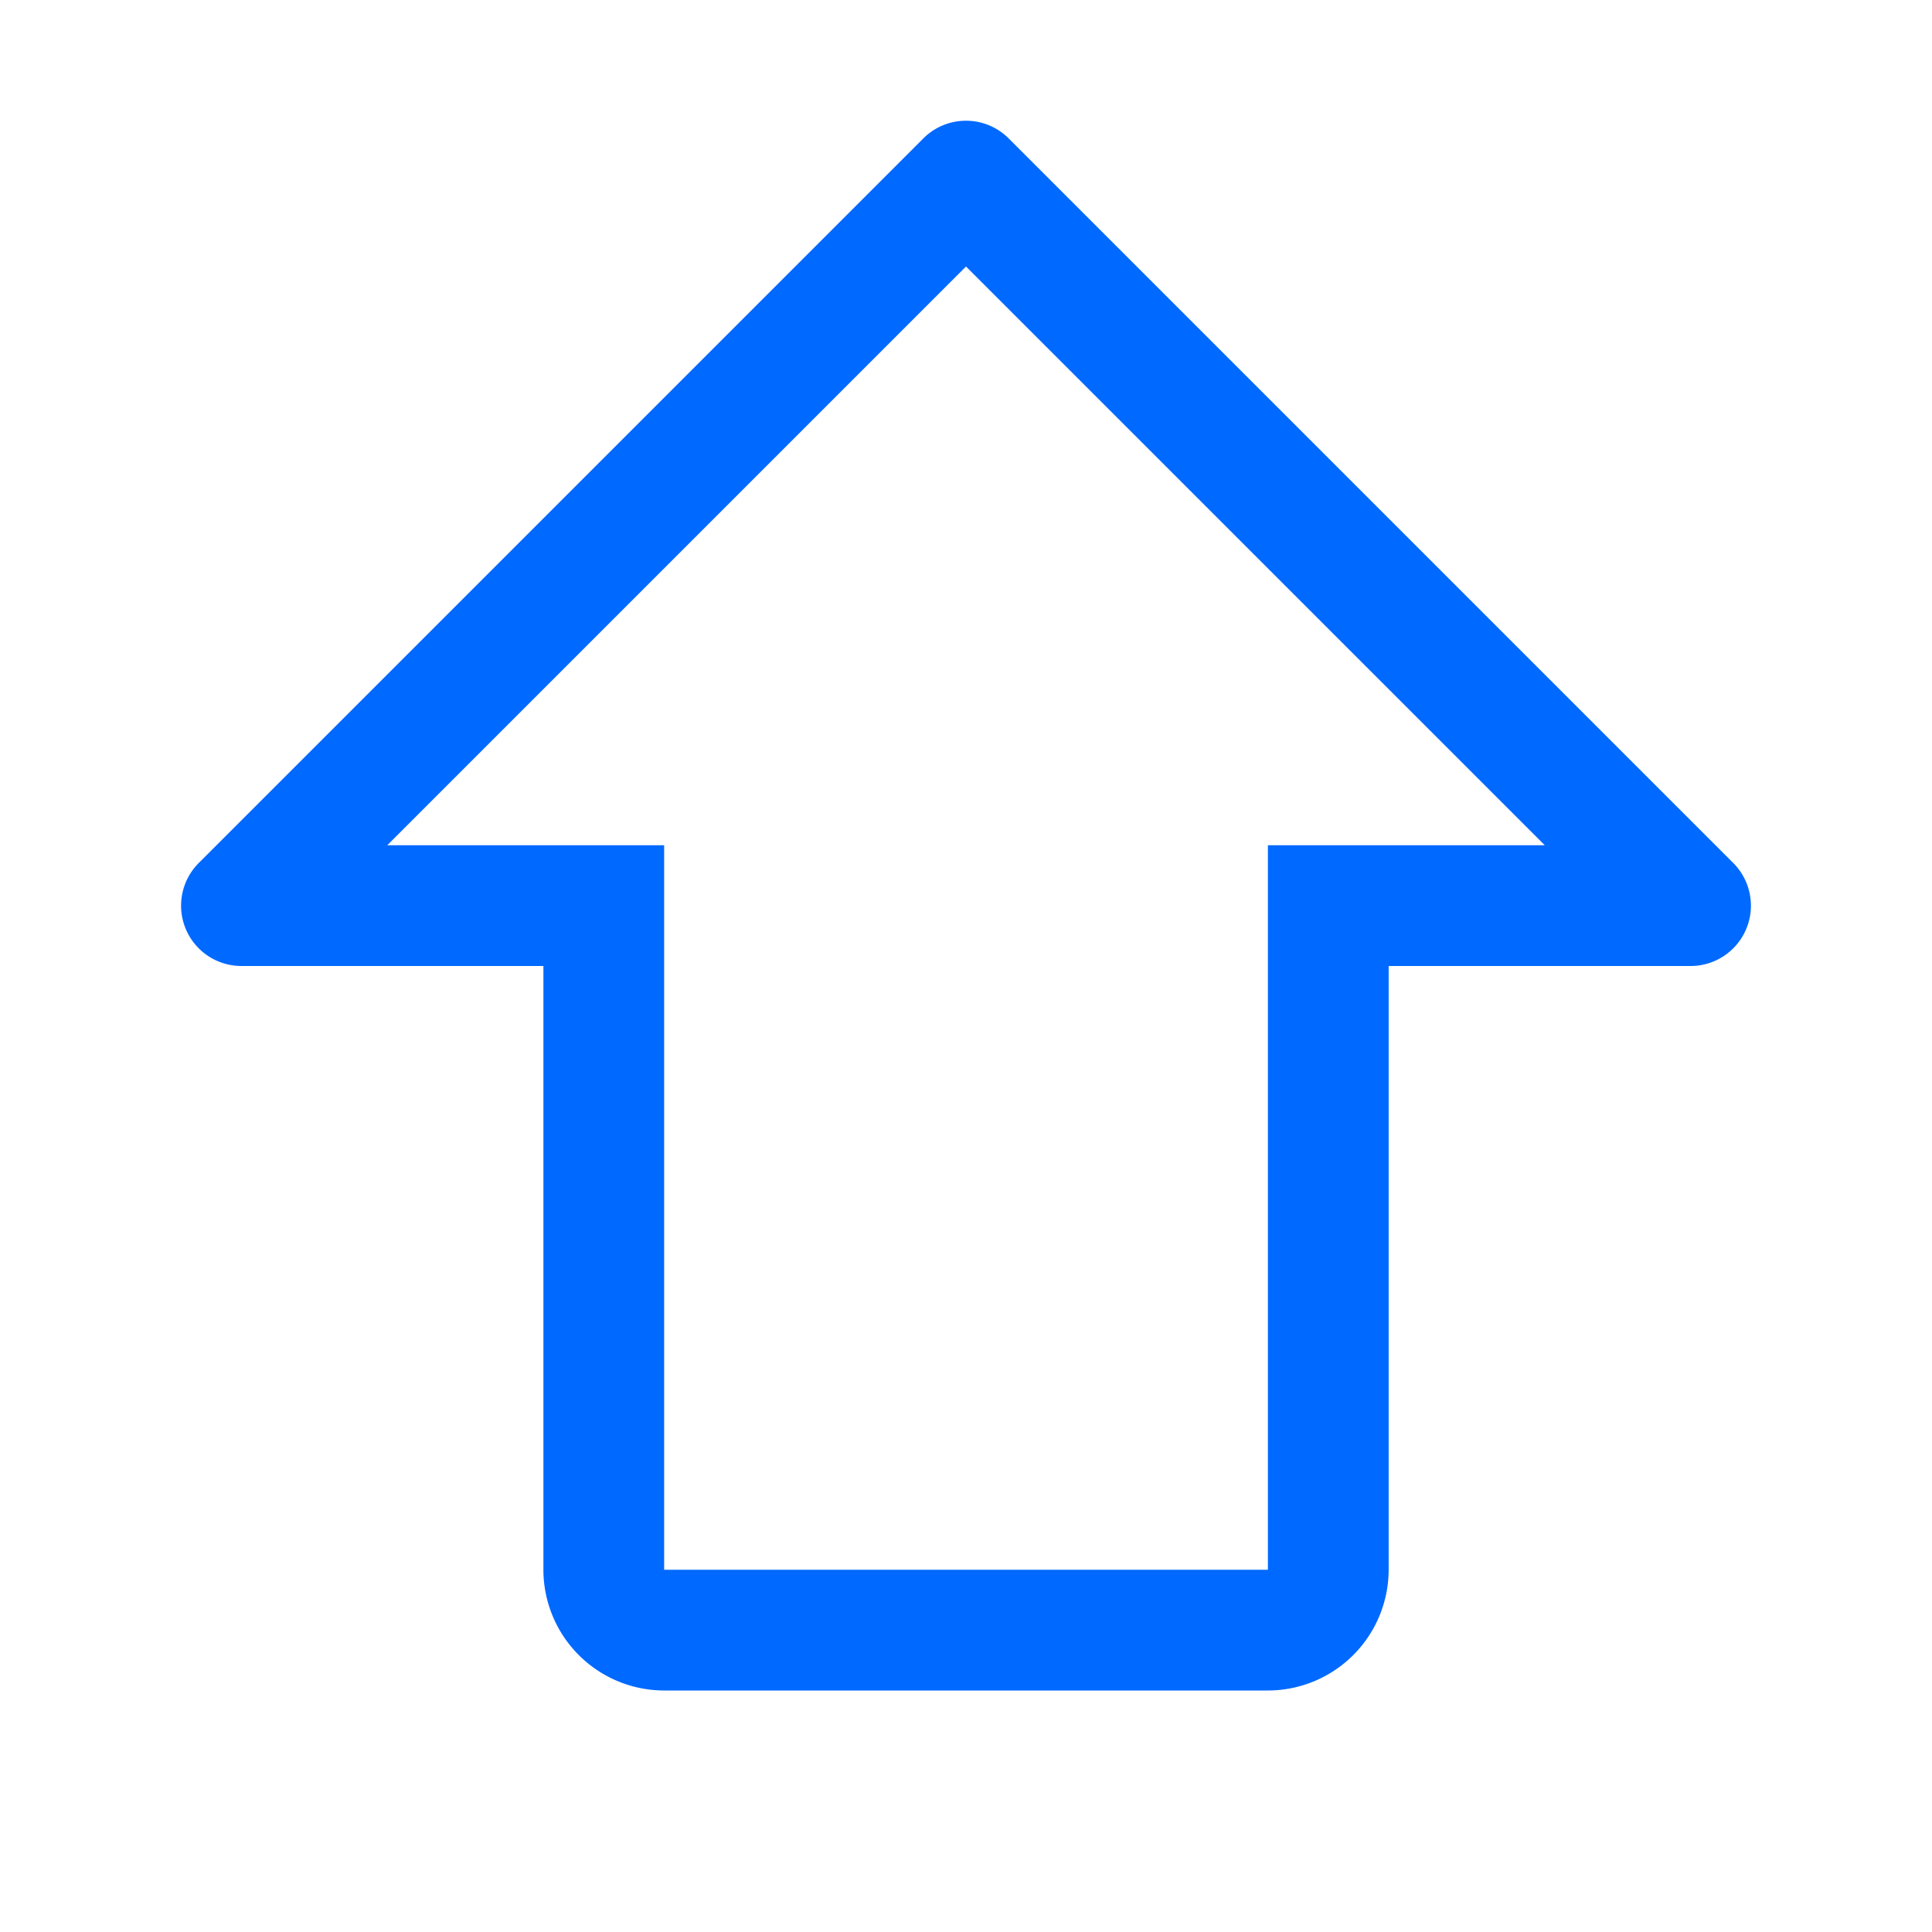 <svg width="38" height="38" fill="none" xmlns="http://www.w3.org/2000/svg"><path d="M24.938 33.25H13.063a2.378 2.378 0 01-2.375-2.375V19H4.75a1.187 1.187 0 01-.84-2.027l14.25-14.25a1.187 1.187 0 011.68 0l14.25 14.25A1.187 1.187 0 0133.25 19h-5.937v11.875a2.378 2.378 0 01-2.375 2.375zM7.617 16.625h5.446v14.25h11.875v-14.25h5.446L19 5.242 7.617 16.625z" fill="#0069FF"/></svg>
